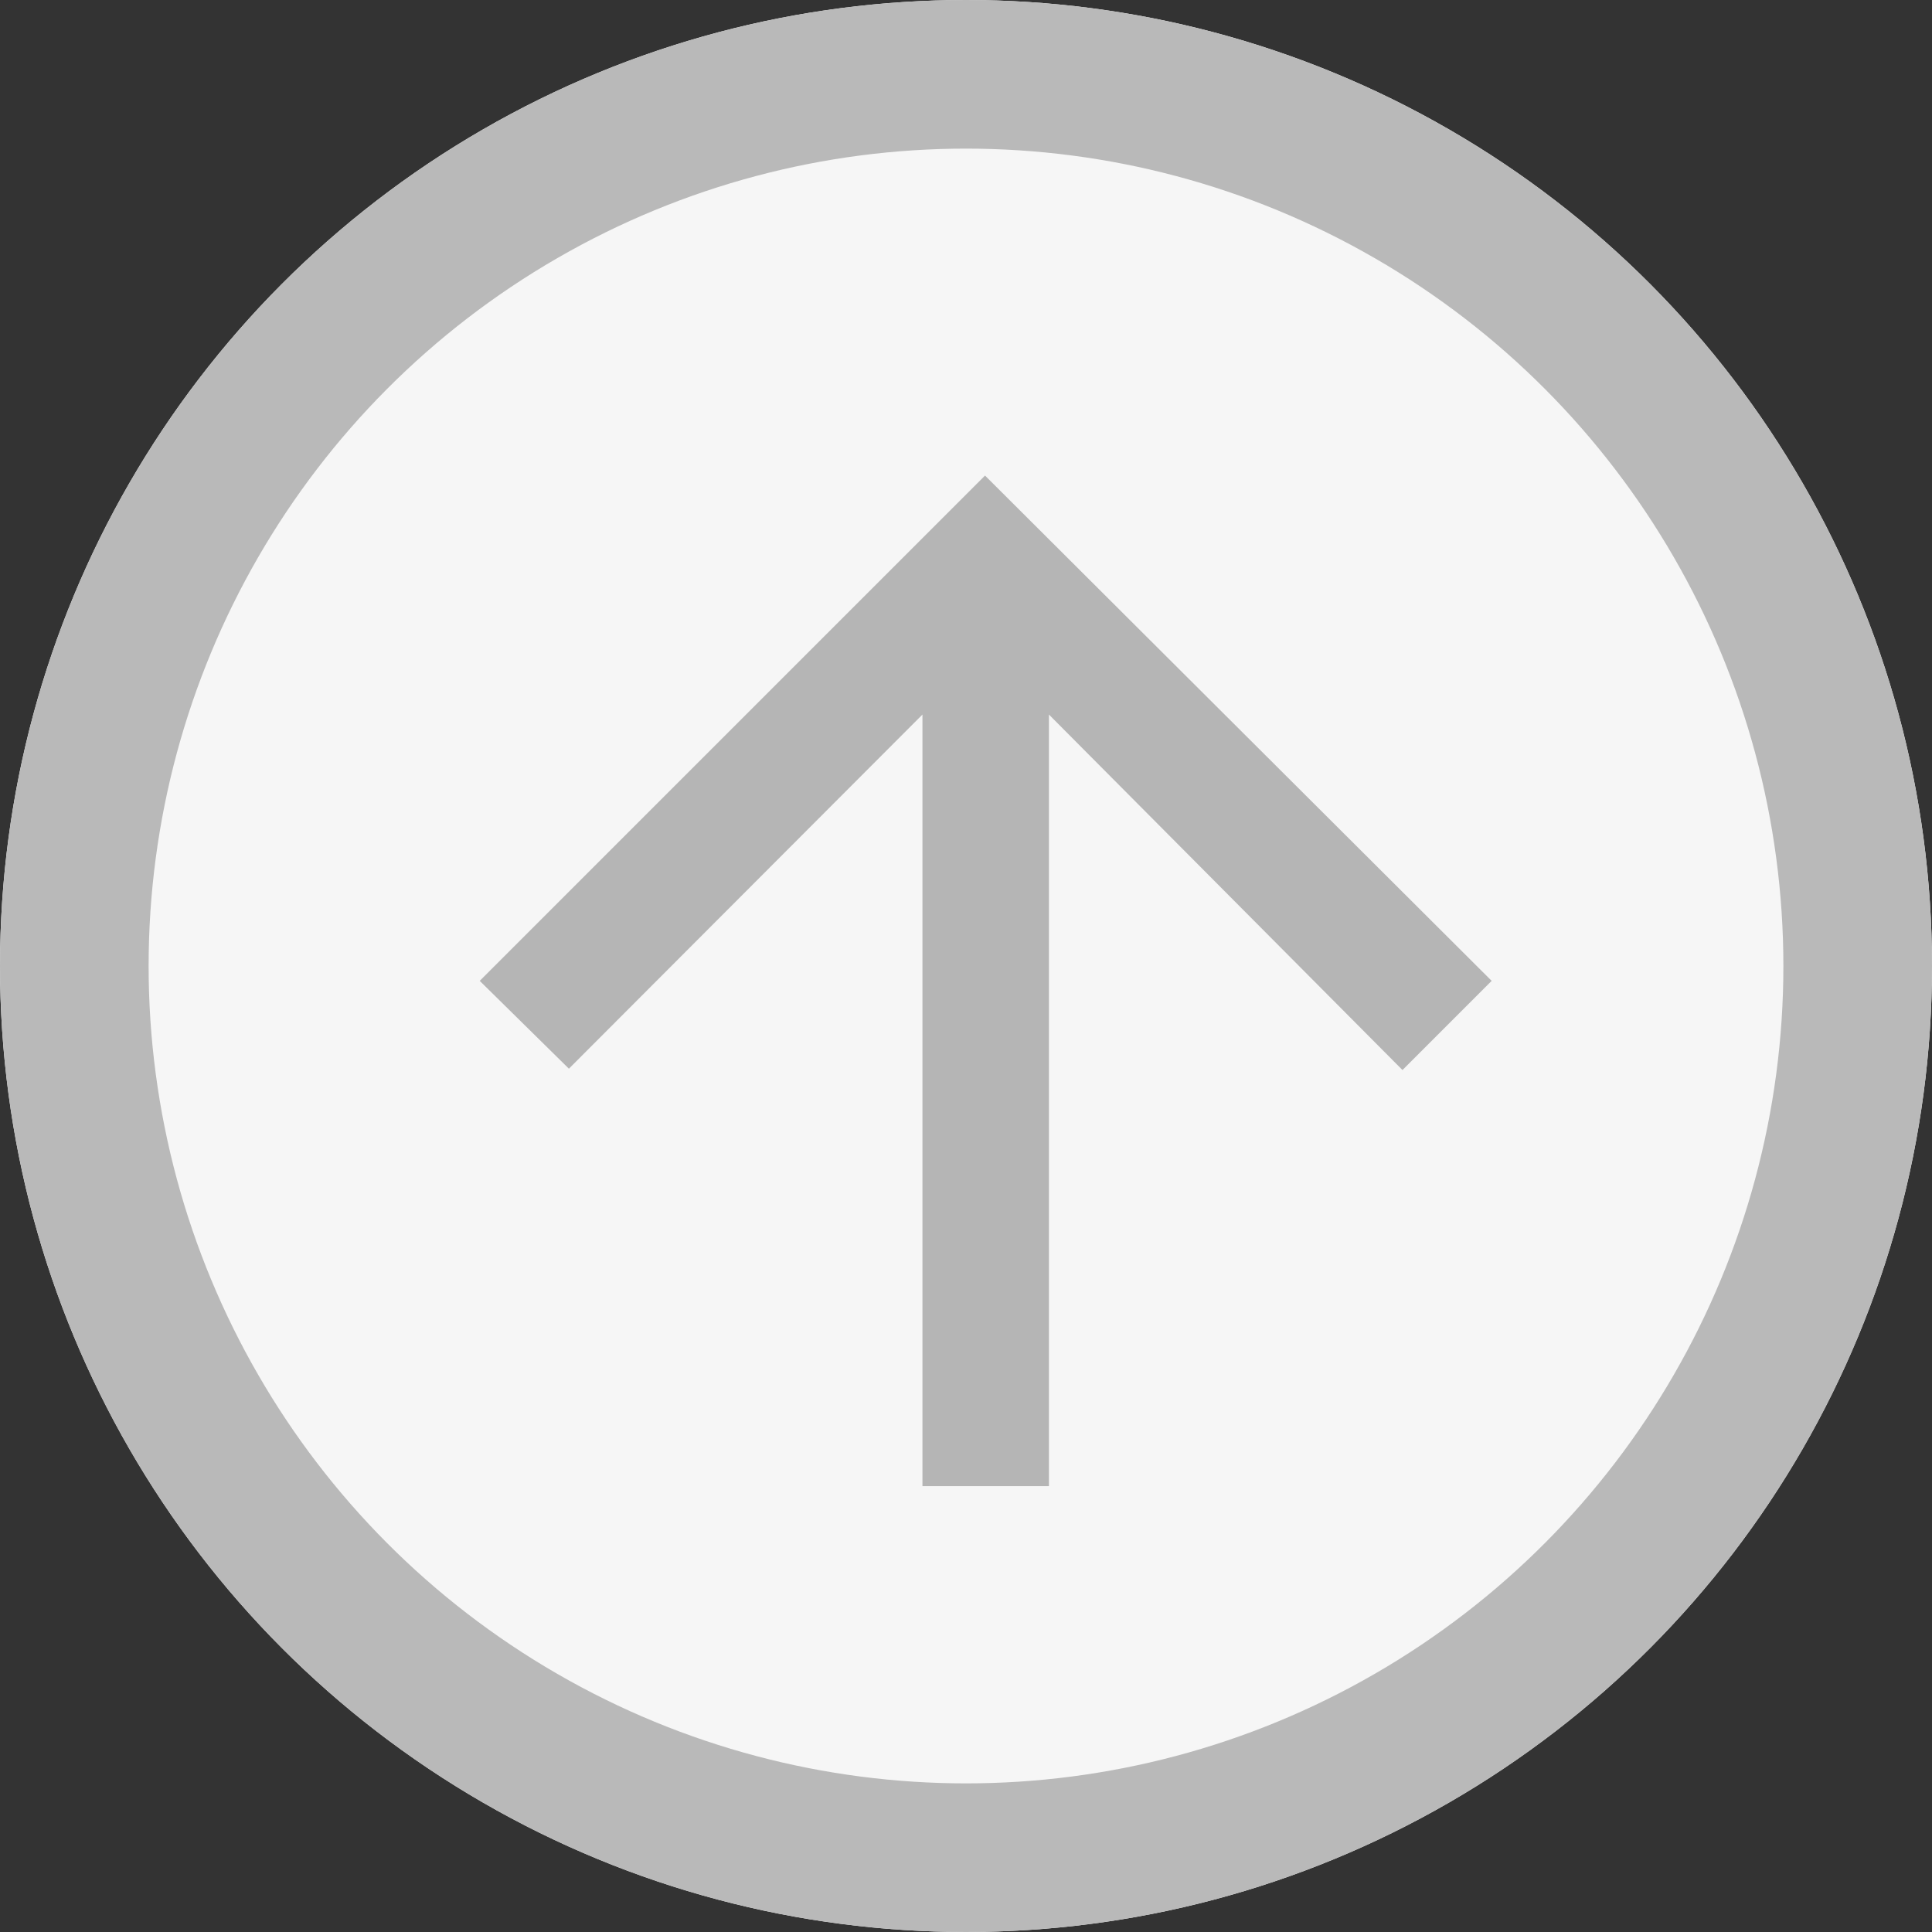 <svg xmlns="http://www.w3.org/2000/svg" width="13" height="13" viewBox="0 0 13 13"><rect x="0" y="0" width="13" height="13" fill="#333333" stroke="none"/><defs><style>.a{fill:#f6f6f6;stroke:#b9b9b9;}.b{fill:#b5b5b5;fill-rule:evenodd;}.c{stroke:none;}.d{fill:none;}</style></defs><g class="a"><circle class="c" cx="6.5" cy="6.5" r="6.5"/><circle class="d" cx="6.5" cy="6.5" r="6"/></g><path class="b" d="M3.4,6.809l-.6-.6L5.192,3.83H0V2.979H5.192L2.809.6,3.4,0l3.4,3.4Z" transform="translate(3.228 10) rotate(-90)"/></svg>
